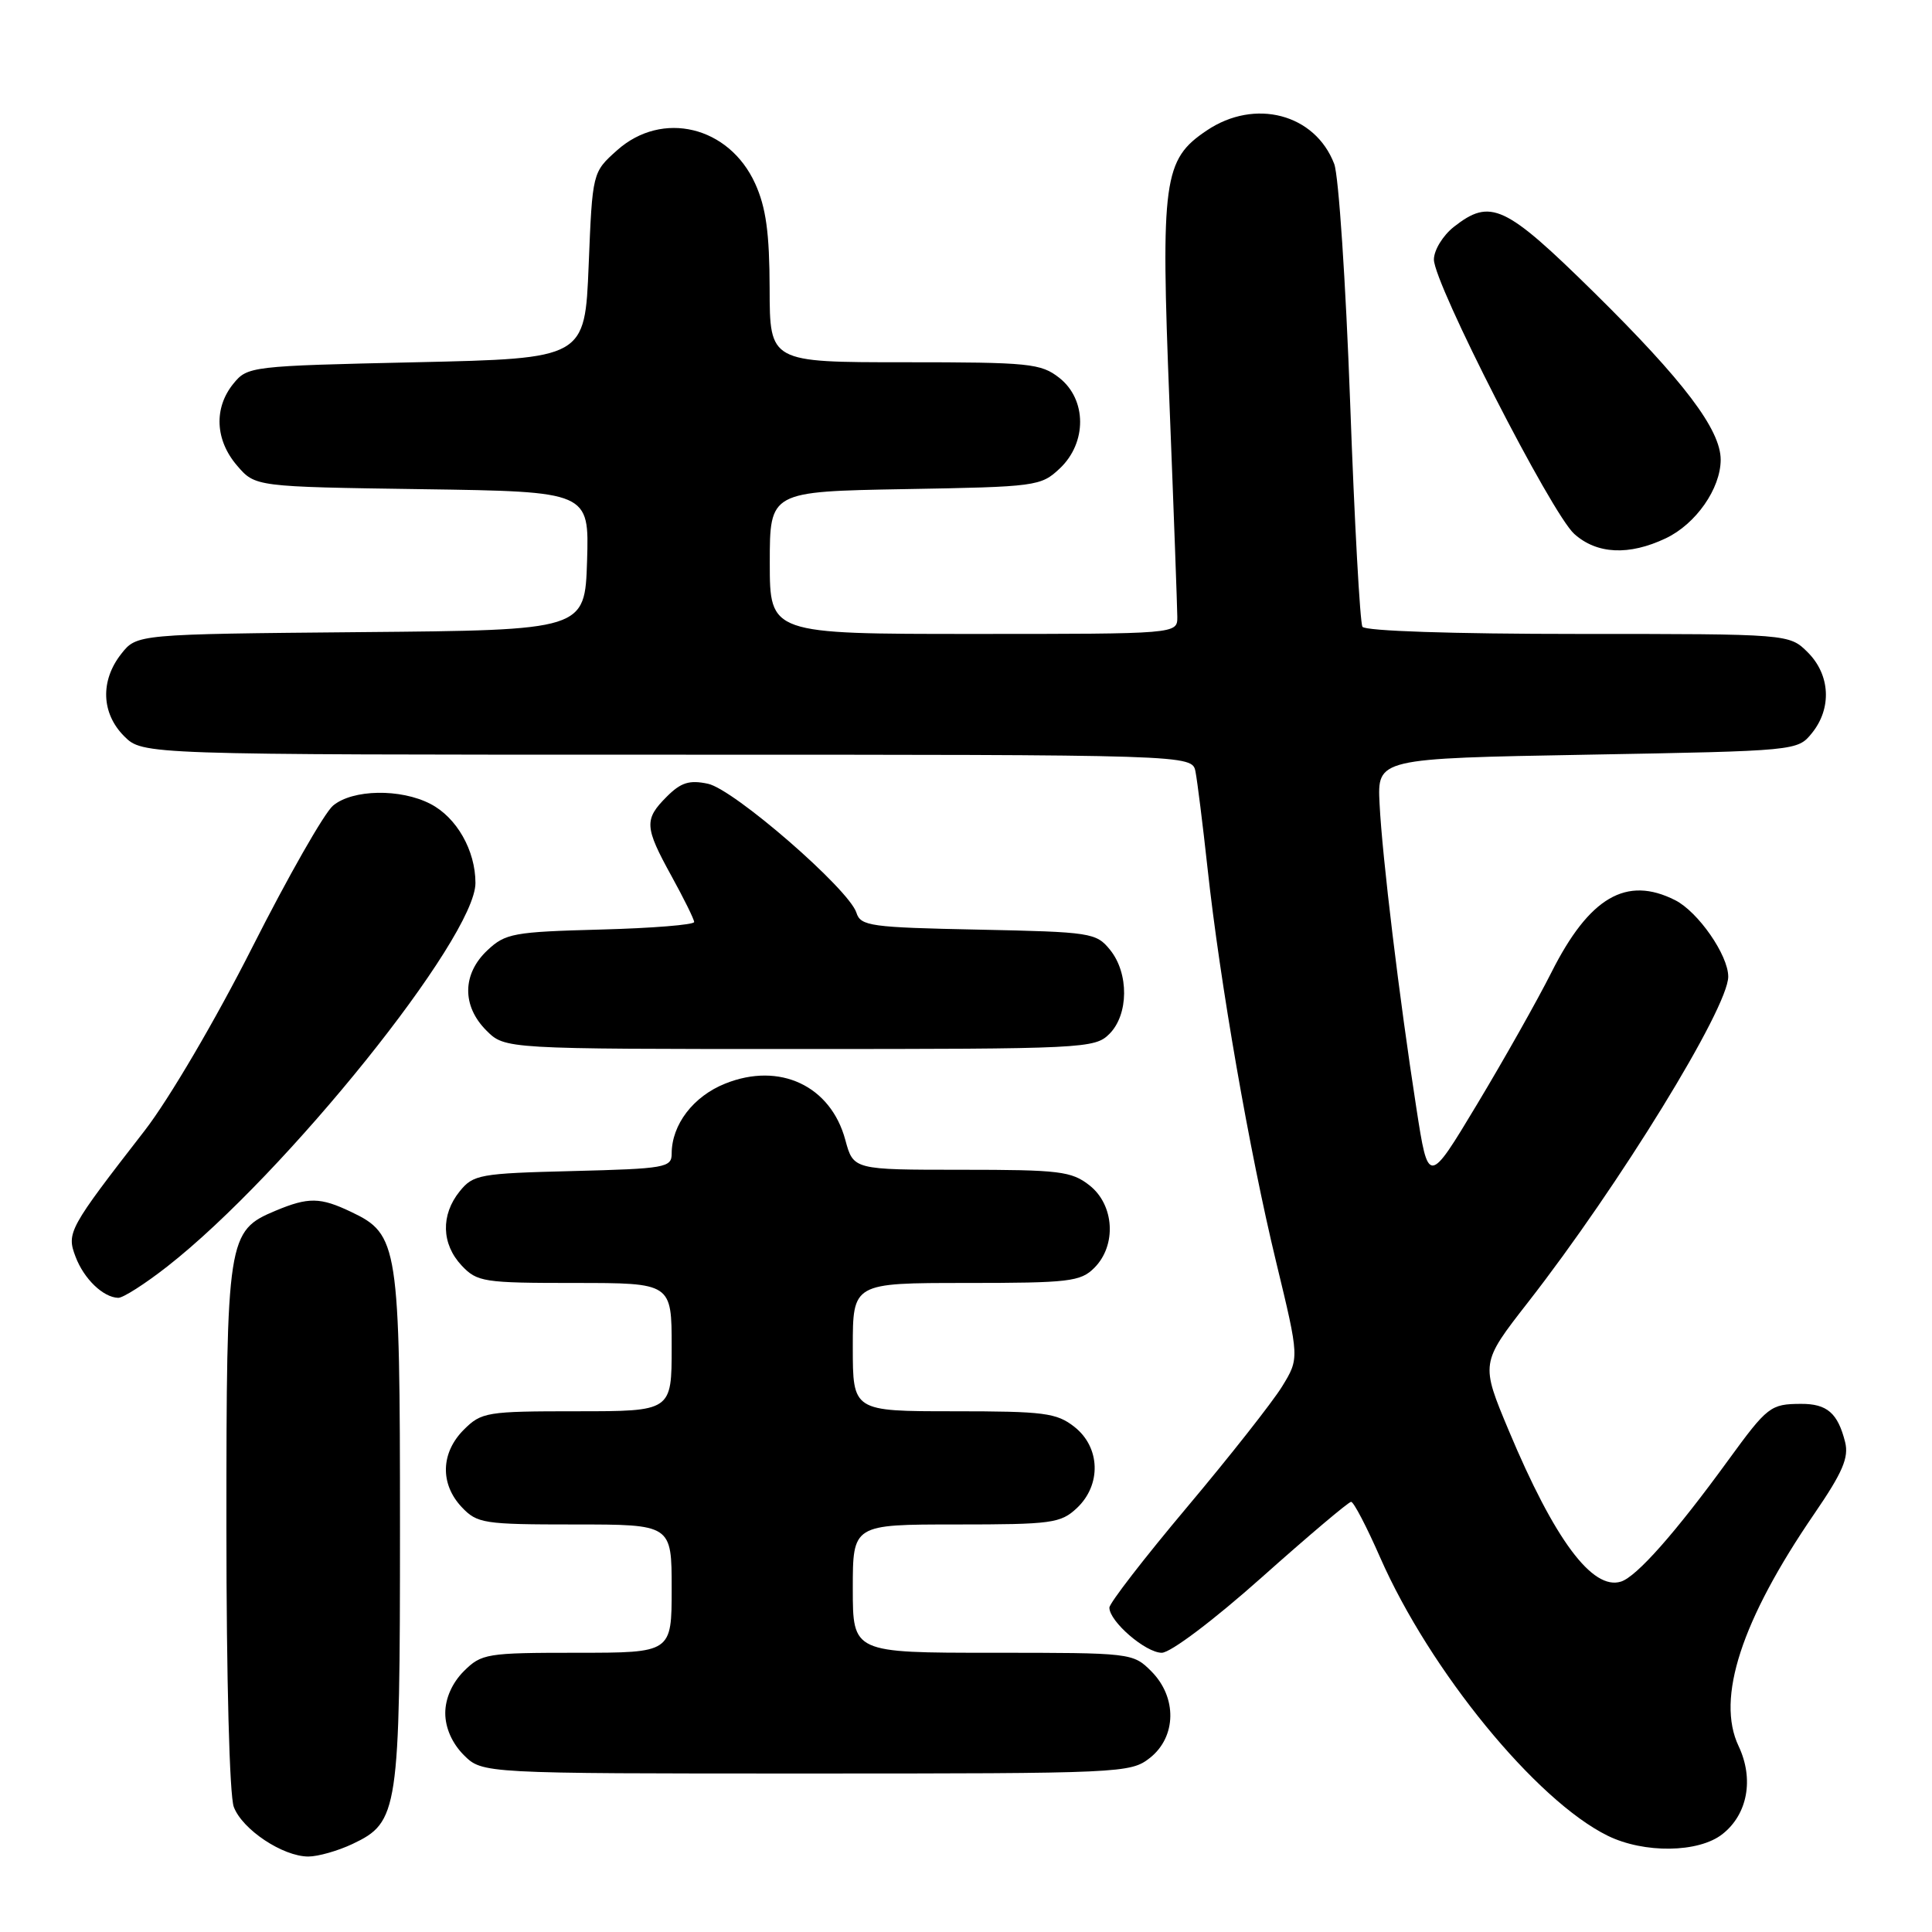 <?xml version="1.0" encoding="UTF-8" standalone="no"?>
<!DOCTYPE svg PUBLIC "-//W3C//DTD SVG 1.1//EN" "http://www.w3.org/Graphics/SVG/1.1/DTD/svg11.dtd" >
<svg xmlns="http://www.w3.org/2000/svg" xmlns:xlink="http://www.w3.org/1999/xlink" version="1.1" viewBox="0 0 256 256">
 <g >
 <path fill="currentColor"
d=" M 46.72 244.33 C 52.79 241.45 53.00 240.07 53.00 202.43 C 53.00 164.95 52.78 163.55 46.52 160.58 C 42.43 158.63 40.87 158.61 36.53 160.42 C 30.14 163.09 30.00 163.98 30.00 202.39 C 30.00 222.37 30.41 237.95 30.98 239.43 C 32.11 242.43 37.47 245.99 40.85 246.00 C 42.14 246.00 44.78 245.25 46.72 244.33 Z  M 228.23 243.03 C 231.58 240.40 232.43 235.71 230.37 231.36 C 227.37 225.04 230.74 214.69 240.40 200.59 C 244.15 195.12 245.00 193.14 244.49 191.09 C 243.52 187.23 242.09 186.00 238.63 186.02 C 234.60 186.04 234.20 186.35 228.99 193.50 C 222.02 203.09 216.88 208.90 214.79 209.57 C 211.00 210.77 205.97 204.00 199.93 189.58 C 196.18 180.63 196.18 180.63 202.47 172.56 C 214.54 157.09 229.00 133.56 229.00 129.41 C 229.00 126.56 225.01 120.82 221.97 119.28 C 215.51 116.01 210.59 118.88 205.57 128.85 C 203.73 132.51 199.31 140.35 195.74 146.29 C 189.26 157.07 189.26 157.07 187.67 146.79 C 185.41 132.23 183.15 113.54 182.80 106.50 C 182.50 100.50 182.50 100.50 210.34 100.00 C 238.11 99.50 238.18 99.49 240.09 97.14 C 242.75 93.85 242.52 89.43 239.55 86.45 C 237.09 84.00 237.09 84.00 209.10 84.00 C 192.44 84.00 180.88 83.61 180.53 83.05 C 180.21 82.52 179.47 69.14 178.90 53.30 C 178.32 37.46 177.38 23.25 176.79 21.72 C 174.26 15.09 166.28 12.99 159.90 17.29 C 154.15 21.15 153.79 23.77 154.96 53.43 C 155.53 67.77 155.99 80.51 156.00 81.75 C 156.00 84.00 156.00 84.00 129.00 84.00 C 102.00 84.00 102.00 84.00 102.00 74.56 C 102.00 65.13 102.00 65.13 119.92 64.81 C 137.31 64.51 137.92 64.43 140.42 62.08 C 144.04 58.67 144.02 52.95 140.37 50.07 C 137.92 48.15 136.42 48.00 119.87 48.00 C 102.00 48.00 102.00 48.00 101.98 38.25 C 101.96 30.84 101.50 27.49 100.06 24.32 C 96.60 16.71 87.74 14.58 81.77 19.91 C 78.50 22.83 78.50 22.83 78.00 35.16 C 77.50 47.50 77.50 47.50 55.16 48.00 C 33.17 48.49 32.79 48.54 30.91 50.86 C 28.31 54.07 28.51 58.32 31.41 61.69 C 33.82 64.50 33.82 64.50 55.95 64.82 C 78.07 65.14 78.07 65.14 77.79 74.32 C 77.50 83.50 77.50 83.50 47.81 83.76 C 18.12 84.03 18.12 84.03 16.06 86.65 C 13.27 90.20 13.42 94.51 16.45 97.55 C 18.91 100.00 18.91 100.00 88.44 100.00 C 157.96 100.00 157.96 100.00 158.41 102.25 C 158.65 103.49 159.37 109.22 160.00 115.00 C 161.65 130.18 165.55 152.57 169.10 167.24 C 172.18 179.98 172.18 179.98 169.87 183.74 C 168.59 185.81 162.93 193.00 157.28 199.72 C 151.62 206.45 147.00 212.43 147.00 213.02 C 147.00 214.86 151.81 219.00 153.94 219.00 C 155.10 219.00 160.80 214.70 167.20 209.00 C 173.37 203.50 178.70 199.00 179.03 199.00 C 179.37 199.00 181.10 202.32 182.88 206.38 C 189.47 221.37 203.53 238.57 213.02 243.24 C 217.84 245.61 225.07 245.52 228.23 243.03 Z  M 152.37 232.93 C 155.90 230.14 155.99 224.90 152.55 221.45 C 150.12 219.02 149.90 219.00 131.55 219.00 C 113.00 219.00 113.00 219.00 113.00 210.50 C 113.00 202.00 113.00 202.00 126.69 202.00 C 139.36 202.00 140.54 201.84 142.69 199.83 C 145.96 196.75 145.81 191.78 142.37 189.07 C 140.00 187.21 138.37 187.00 126.37 187.00 C 113.00 187.00 113.00 187.00 113.00 178.50 C 113.00 170.00 113.00 170.00 128.00 170.00 C 141.67 170.00 143.18 169.82 145.00 168.00 C 147.98 165.02 147.67 159.67 144.37 157.07 C 141.98 155.19 140.38 155.00 127.40 155.00 C 113.08 155.00 113.08 155.00 112.01 151.05 C 110.08 143.87 103.31 140.69 96.10 143.58 C 91.86 145.27 89.00 149.02 89.00 152.87 C 89.00 154.71 88.16 154.86 75.91 155.17 C 63.55 155.48 62.71 155.63 60.91 157.86 C 58.39 160.98 58.49 164.83 61.17 167.69 C 63.23 169.87 64.06 170.00 76.17 170.00 C 89.00 170.00 89.00 170.00 89.00 178.50 C 89.00 187.00 89.00 187.00 76.45 187.00 C 64.47 187.00 63.80 187.11 61.45 189.45 C 58.40 192.51 58.29 196.62 61.17 199.69 C 63.23 201.87 64.06 202.00 76.17 202.00 C 89.00 202.00 89.00 202.00 89.00 210.50 C 89.00 219.00 89.00 219.00 76.45 219.00 C 64.47 219.00 63.80 219.11 61.45 221.45 C 59.91 223.00 59.00 225.05 59.00 227.00 C 59.00 228.95 59.91 231.00 61.45 232.55 C 63.91 235.00 63.91 235.00 106.82 235.00 C 148.72 235.00 149.79 234.95 152.37 232.93 Z  M 22.16 167.82 C 37.84 155.55 63.00 124.24 63.00 117.00 C 63.00 112.69 60.51 108.31 57.03 106.52 C 53.07 104.47 46.72 104.58 44.13 106.75 C 42.98 107.71 38.17 116.15 33.44 125.50 C 28.57 135.13 22.38 145.67 19.17 149.81 C 9.09 162.80 8.80 163.34 10.01 166.52 C 11.12 169.46 13.67 171.91 15.66 171.97 C 16.30 171.99 19.22 170.12 22.16 167.82 Z  M 147.00 137.00 C 149.56 134.44 149.61 128.97 147.09 125.86 C 145.25 123.59 144.58 123.49 129.64 123.18 C 115.34 122.89 114.04 122.71 113.48 120.94 C 112.49 117.82 97.24 104.57 93.80 103.85 C 91.35 103.33 90.23 103.68 88.36 105.55 C 85.33 108.58 85.39 109.57 88.98 116.09 C 90.62 119.07 91.97 121.80 91.98 122.17 C 91.99 122.54 86.41 122.99 79.58 123.17 C 68.04 123.48 66.97 123.67 64.58 125.92 C 61.24 129.06 61.19 133.29 64.45 136.55 C 66.91 139.00 66.91 139.00 105.95 139.00 C 143.67 139.00 145.07 138.93 147.00 137.00 Z  M 220.72 71.33 C 224.71 69.44 227.99 64.74 228.00 60.92 C 228.00 56.93 223.11 50.47 211.22 38.75 C 199.41 27.13 197.51 26.24 192.63 30.07 C 191.19 31.21 190.00 33.15 190.00 34.39 C 190.00 37.58 205.58 68.05 208.60 70.75 C 211.60 73.44 215.85 73.64 220.72 71.33 Z "/>
</g>
</svg>